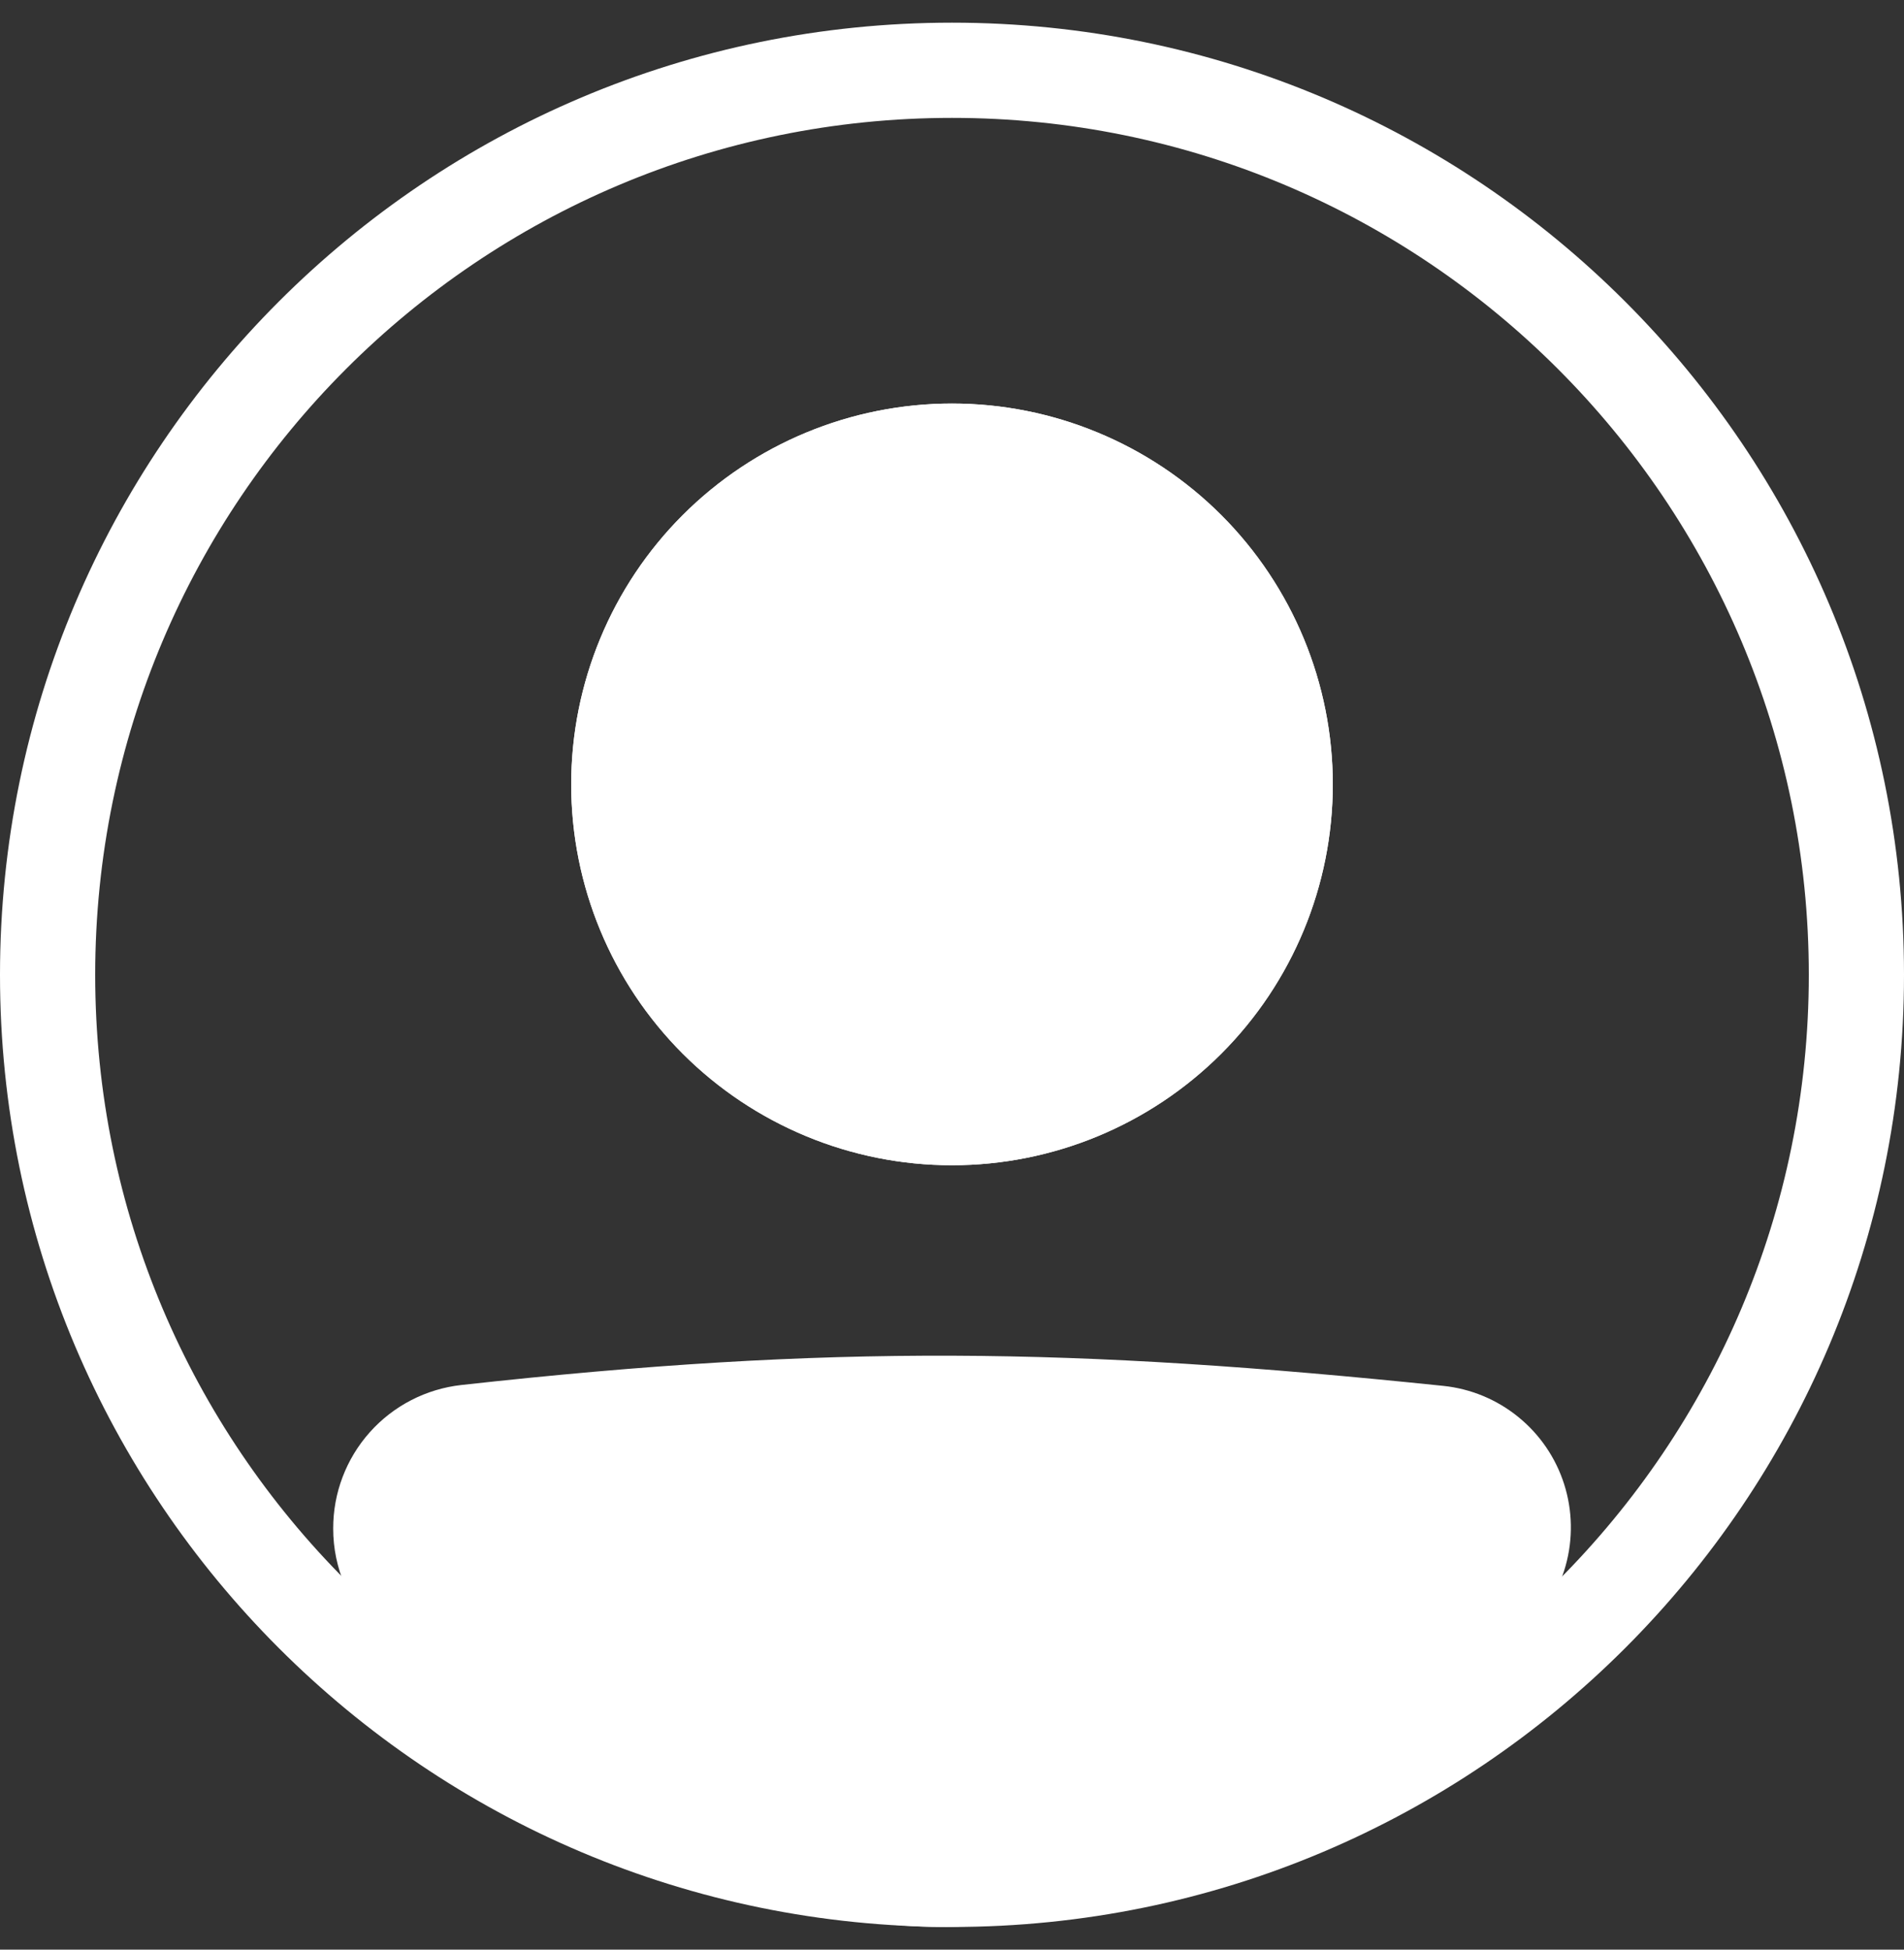<svg width="42" height="43" viewBox="0 0 42 43" fill="none" xmlns="http://www.w3.org/2000/svg">
<rect x="0" y="0" width="42" height="43" fill="#333333" stroke="none"/>
<path fill-rule="evenodd" clip-rule="evenodd" d="M21 40.4C31.438 40.4 39.9 31.938 39.9 21.5C39.9 11.062 31.438 2.6 21 2.6C10.562 2.6 2.1 11.062 2.1 21.5C2.1 31.938 10.562 40.4 21 40.4ZM21 42.5C32.598 42.5 42 33.098 42 21.5C42 9.902 32.598 0.5 21 0.5C9.402 0.5 0 9.902 0 21.5C0 33.098 9.402 42.5 21 42.5Z" fill="white"/>
<path d="M8.4 33.712C8.4 32.627 9.211 31.71 10.29 31.59C18.391 30.694 23.646 30.775 31.729 31.61C32.133 31.653 32.515 31.812 32.83 32.068C33.145 32.324 33.378 32.667 33.501 33.053C33.625 33.44 33.633 33.854 33.525 34.245C33.416 34.636 33.197 34.988 32.892 35.256C23.353 43.571 17.901 43.456 9.072 35.264C8.642 34.865 8.4 34.297 8.4 33.712Z" fill="white"/>
<path fill-rule="evenodd" clip-rule="evenodd" d="M31.621 32.654C23.602 31.825 18.422 31.747 10.404 32.634C10.14 32.665 9.897 32.792 9.721 32.991C9.545 33.19 9.448 33.447 9.45 33.712C9.45 34.013 9.575 34.297 9.786 34.495C14.162 38.554 17.478 40.388 20.72 40.4C23.973 40.411 27.467 38.592 32.202 34.465C32.353 34.331 32.461 34.157 32.514 33.962C32.567 33.768 32.563 33.563 32.501 33.371C32.439 33.179 32.323 33.009 32.167 32.882C32.011 32.755 31.821 32.675 31.621 32.654ZM10.175 30.547C18.36 29.641 23.692 29.723 31.838 30.566C32.445 30.629 33.021 30.868 33.494 31.254C33.968 31.639 34.319 32.154 34.504 32.736C34.689 33.318 34.7 33.941 34.537 34.529C34.373 35.117 34.042 35.645 33.583 36.048C28.779 40.235 24.779 42.516 20.713 42.5C16.636 42.485 12.812 40.166 8.359 36.034C8.04 35.737 7.786 35.378 7.612 34.978C7.439 34.578 7.349 34.147 7.35 33.712C7.348 32.929 7.636 32.173 8.157 31.589C8.678 31.005 9.397 30.634 10.175 30.547Z" fill="white"/>
<path d="M29.4 17.3C29.4 19.528 28.515 21.664 26.94 23.24C25.364 24.815 23.228 25.7 21 25.7C18.772 25.7 16.636 24.815 15.06 23.24C13.485 21.664 12.6 19.528 12.6 17.3C12.6 15.072 13.485 12.936 15.06 11.36C16.636 9.785 18.772 8.9 21 8.9C23.228 8.9 25.364 9.785 26.94 11.36C28.515 12.936 29.4 15.072 29.4 17.3Z" fill="white"/>
<path fill-rule="evenodd" clip-rule="evenodd" d="M21 23.6C22.671 23.6 24.273 22.936 25.455 21.755C26.636 20.573 27.3 18.971 27.3 17.3C27.3 15.629 26.636 14.027 25.455 12.845C24.273 11.664 22.671 11 21 11C19.329 11 17.727 11.664 16.545 12.845C15.364 14.027 14.7 15.629 14.7 17.3C14.7 18.971 15.364 20.573 16.545 21.755C17.727 22.936 19.329 23.6 21 23.6ZM21 25.7C23.228 25.7 25.364 24.815 26.94 23.24C28.515 21.664 29.4 19.528 29.4 17.3C29.4 15.072 28.515 12.936 26.94 11.36C25.364 9.785 23.228 8.9 21 8.9C18.772 8.9 16.636 9.785 15.06 11.36C13.485 12.936 12.6 15.072 12.6 17.3C12.6 19.528 13.485 21.664 15.06 23.24C16.636 24.815 18.772 25.7 21 25.7Z" fill="white"/>
</svg>
